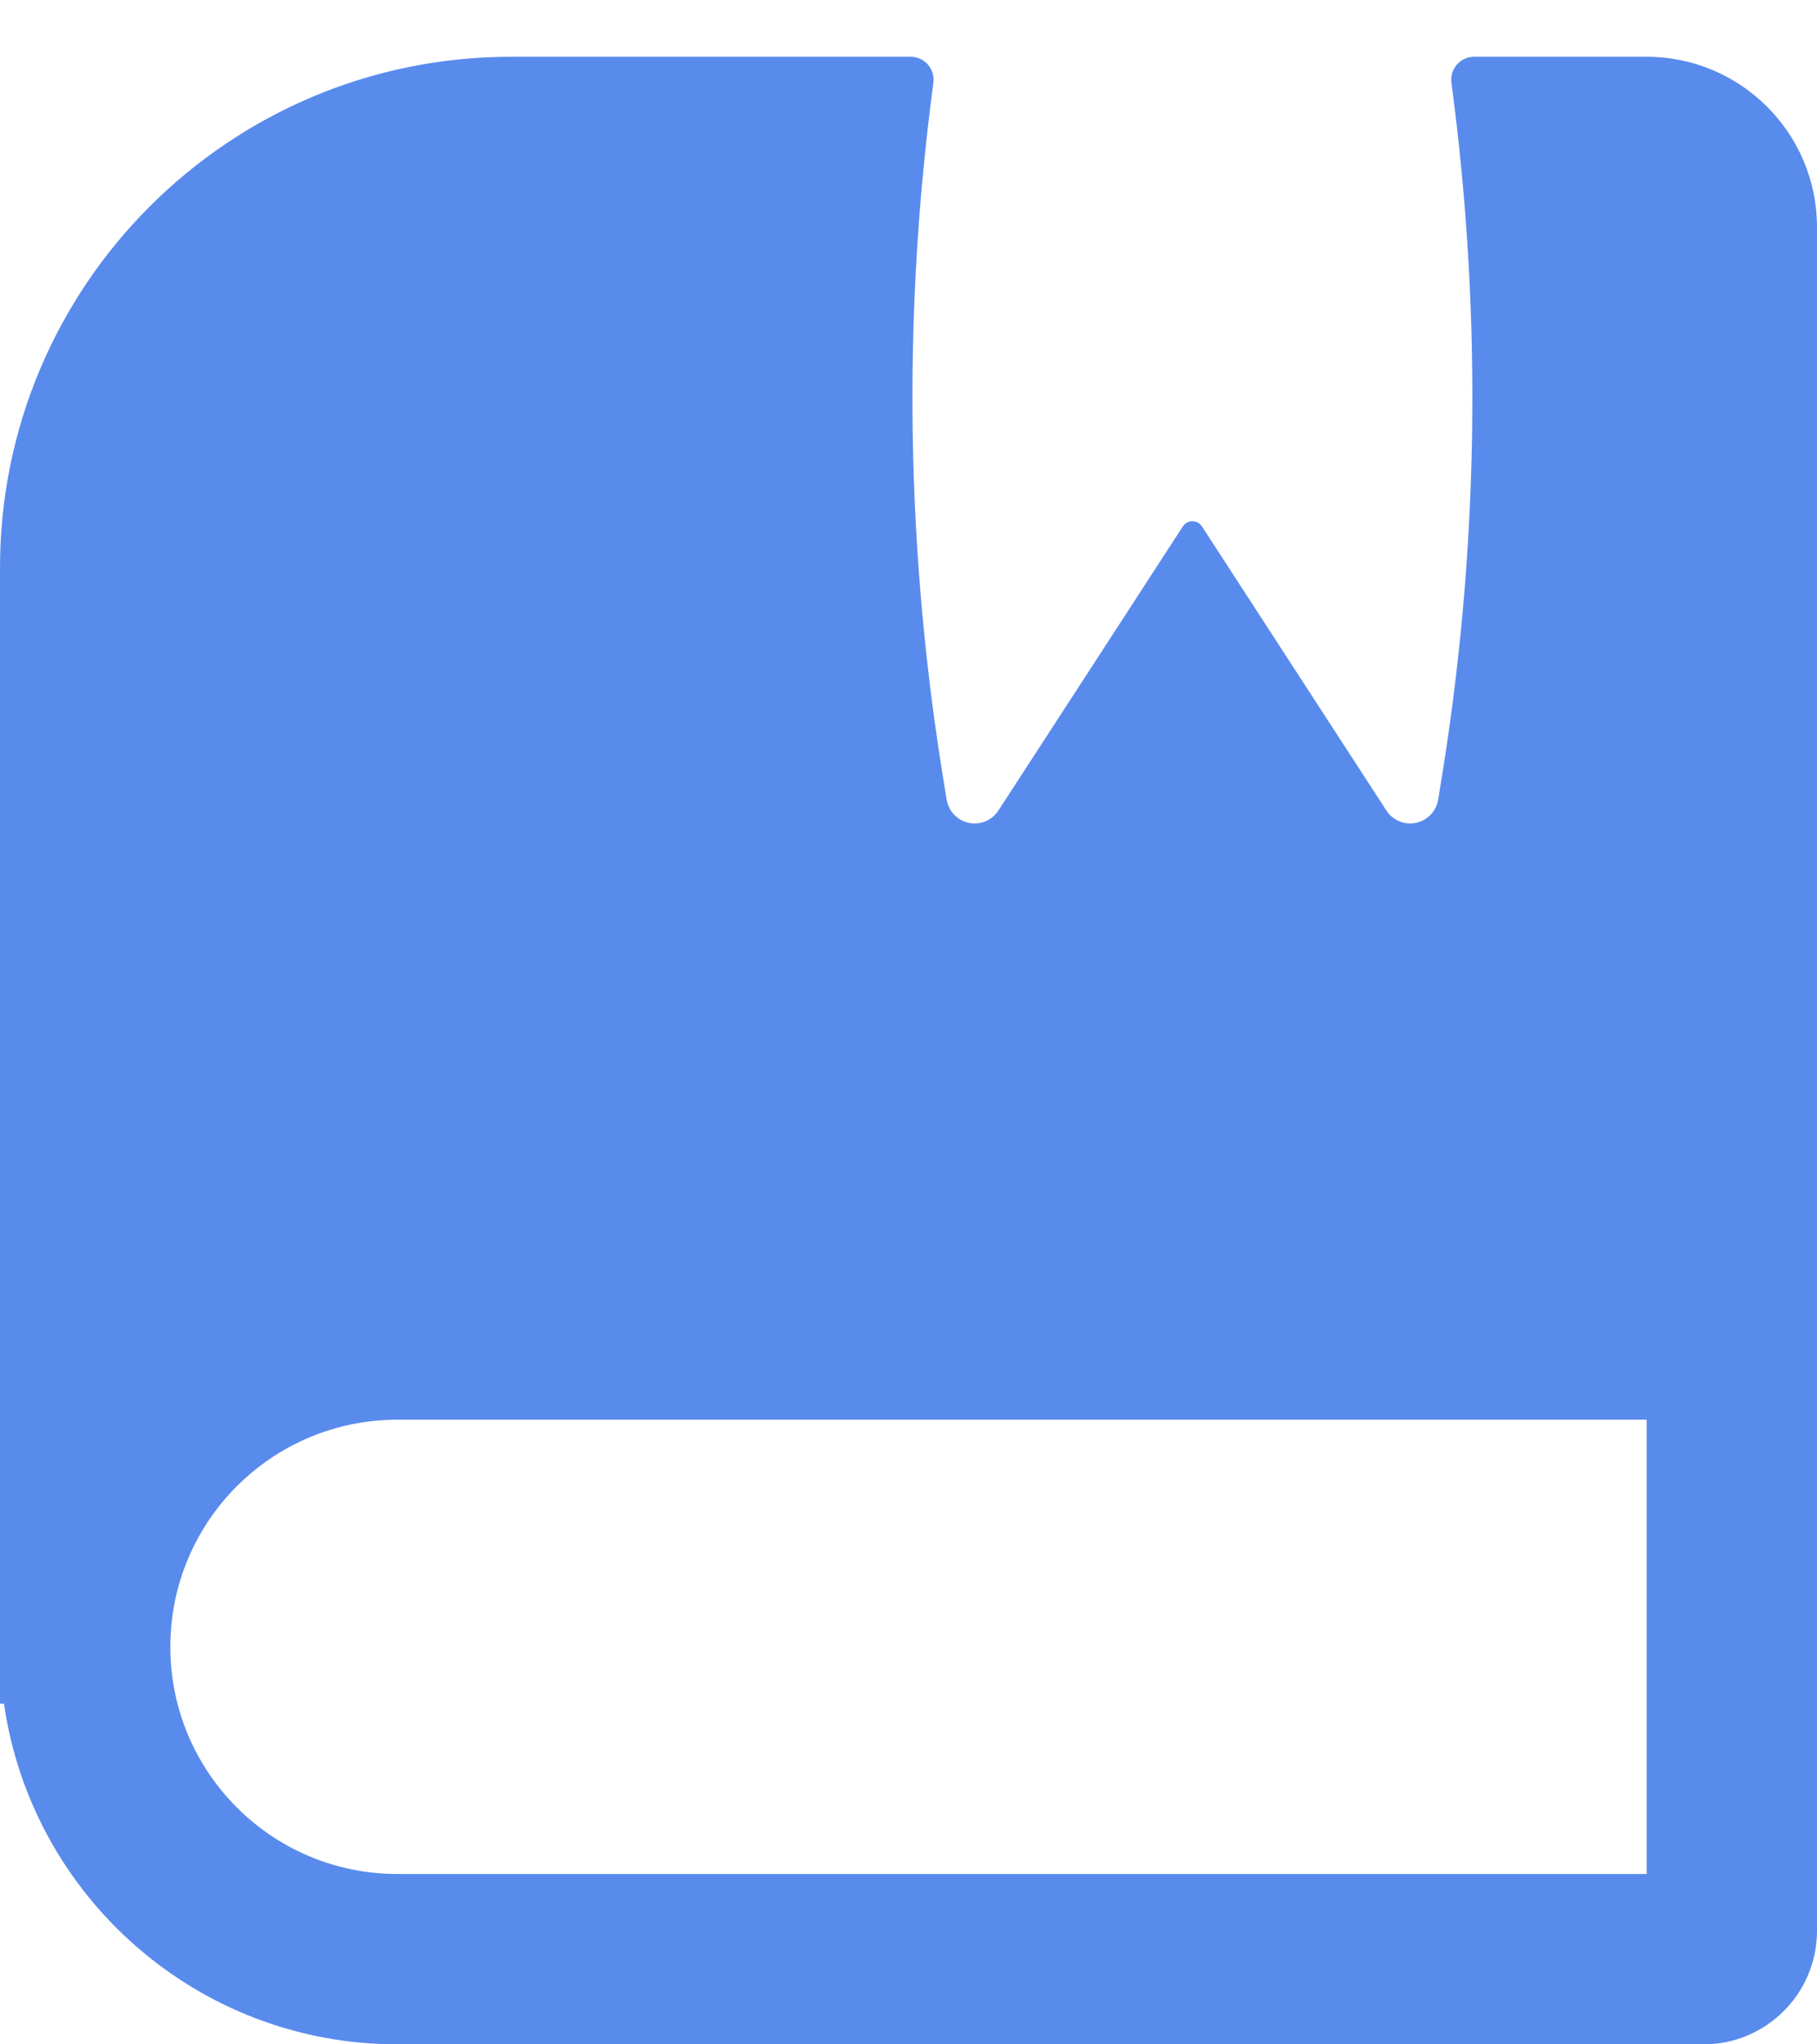 <svg width="16" height="18" viewBox="0 0 16 18" fill="none" xmlns="http://www.w3.org/2000/svg">
<path fill-rule="evenodd" clip-rule="evenodd" d="M8.02 0.5C8.142 0.5 8.235 0.608 8.219 0.729C7.943 2.796 7.977 4.894 8.322 6.954L8.336 7.041C8.353 7.143 8.431 7.224 8.532 7.245C8.633 7.266 8.736 7.223 8.792 7.136L10.416 4.635C10.456 4.574 10.544 4.574 10.584 4.635L12.208 7.136C12.264 7.223 12.367 7.266 12.468 7.245C12.569 7.224 12.647 7.143 12.664 7.041L12.678 6.954C13.023 4.894 13.057 2.796 12.781 0.729C12.765 0.608 12.858 0.5 12.98 0.5L14.5 0.5C15.328 0.5 16 1.172 16 2V17C16 17.552 15.552 18 15 18H3.5C1.737 18 0.278 16.696 0.035 15H0V5C0 2.515 2.015 0.5 4.5 0.5L8.02 0.5ZM3.5 12.5H14.5V16.5H3.5C2.395 16.5 1.5 15.605 1.5 14.5C1.5 13.395 2.395 12.5 3.5 12.5Z" fill="#598BED"/>
</svg>
